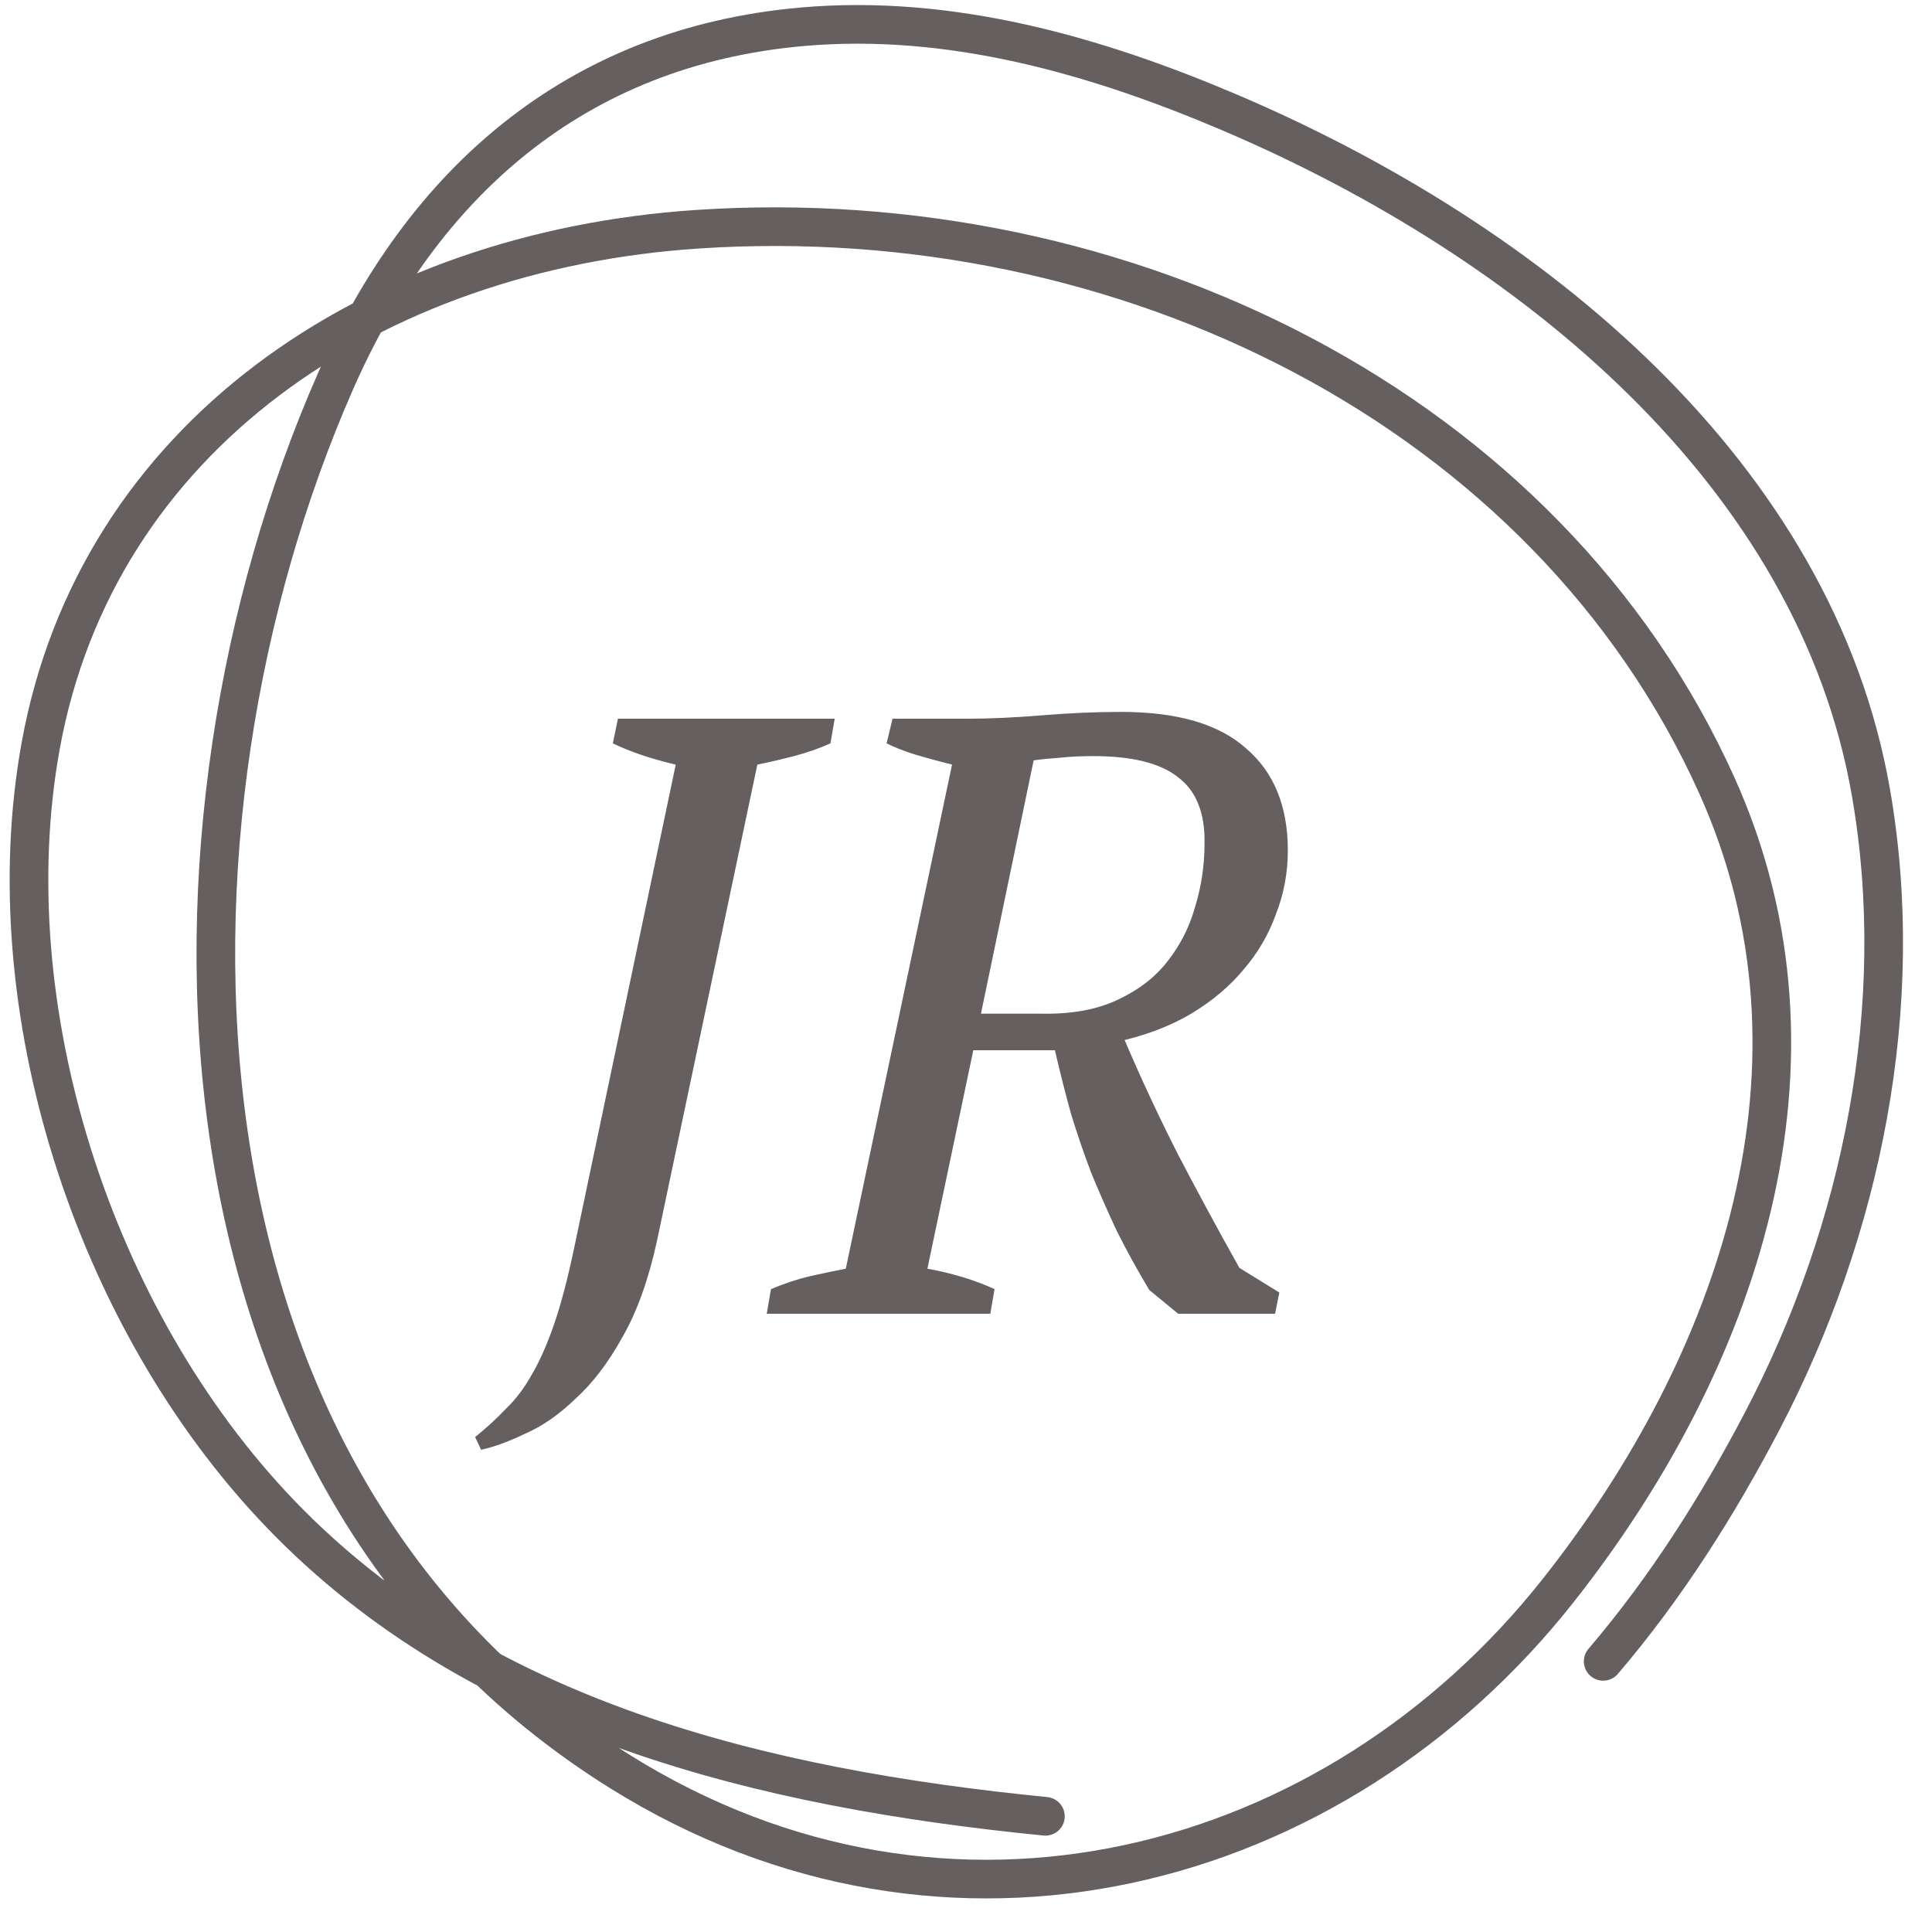 <svg width="50" height="50" viewBox="0 0 50 50" fill="none" xmlns="http://www.w3.org/2000/svg">
<path d="M15.992 18.6H21.602L21.492 19.238C21.199 19.37 20.883 19.48 20.546 19.568C20.209 19.656 19.893 19.729 19.6 19.788L17.004 32.108C16.784 33.12 16.483 33.956 16.102 34.616C15.735 35.276 15.332 35.804 14.892 36.2C14.467 36.611 14.034 36.911 13.594 37.102C13.169 37.307 12.787 37.447 12.45 37.52L12.296 37.19C12.589 36.955 12.853 36.713 13.088 36.464C13.337 36.229 13.565 35.929 13.77 35.562C13.975 35.21 14.166 34.777 14.342 34.264C14.518 33.751 14.687 33.113 14.848 32.35L17.488 19.788C16.857 19.641 16.315 19.458 15.86 19.238L15.992 18.6ZM24.001 32.834C24.646 32.951 25.226 33.127 25.739 33.362L25.629 34H19.843L19.953 33.362C20.305 33.215 20.635 33.105 20.943 33.032C21.266 32.959 21.581 32.893 21.889 32.834L24.639 19.788C24.287 19.7 23.965 19.612 23.671 19.524C23.392 19.436 23.151 19.341 22.945 19.238L23.099 18.6H25.035C25.622 18.6 26.267 18.571 26.971 18.512C27.69 18.453 28.372 18.424 29.017 18.424C30.469 18.424 31.547 18.739 32.251 19.37C32.97 19.986 33.329 20.866 33.329 22.01C33.329 22.582 33.227 23.132 33.021 23.66C32.831 24.188 32.552 24.665 32.185 25.09C31.833 25.515 31.393 25.889 30.865 26.212C30.352 26.52 29.765 26.755 29.105 26.916C29.53 27.913 29.992 28.903 30.491 29.886C31.005 30.869 31.532 31.844 32.075 32.812L33.109 33.45L32.999 34H30.491L29.743 33.384C29.435 32.871 29.157 32.365 28.907 31.866C28.672 31.367 28.453 30.869 28.247 30.37C28.056 29.871 27.881 29.358 27.719 28.83C27.573 28.302 27.433 27.752 27.301 27.18H25.189L24.001 32.834ZM28.291 19.568C27.954 19.568 27.66 19.583 27.411 19.612C27.177 19.627 26.956 19.649 26.751 19.678L25.387 26.234H26.949C27.727 26.249 28.379 26.131 28.907 25.882C29.45 25.633 29.883 25.303 30.205 24.892C30.543 24.467 30.785 23.99 30.931 23.462C31.093 22.934 31.173 22.391 31.173 21.834C31.188 21.042 30.96 20.47 30.491 20.118C30.037 19.751 29.303 19.568 28.291 19.568Z" fill="#665F5F"/>
<path d="M27.055 47.006C19.752 46.281 12.38 44.512 7.26 39.183C2.394 34.118 -0.169 26.053 1.052 19.306C2.498 11.319 9.617 6.491 18.055 5.932C29.078 5.201 40.041 10.581 44.431 20.326C47.676 27.528 44.975 35.263 40.343 41.141C34.551 48.492 24.538 51.142 16.06 45.858C3.9 38.279 3.625 21.384 8.681 9.872C10.916 4.782 14.859 1.212 20.76 0.693C24.61 0.354 28.383 1.443 31.841 2.918C39.634 6.243 46.987 12.268 48.42 20.512C49.375 26.001 48.202 31.821 45.603 36.783C44.458 38.97 43.116 41.092 41.49 42.996" stroke="#665F5F" stroke-linecap="round"/>
</svg>
